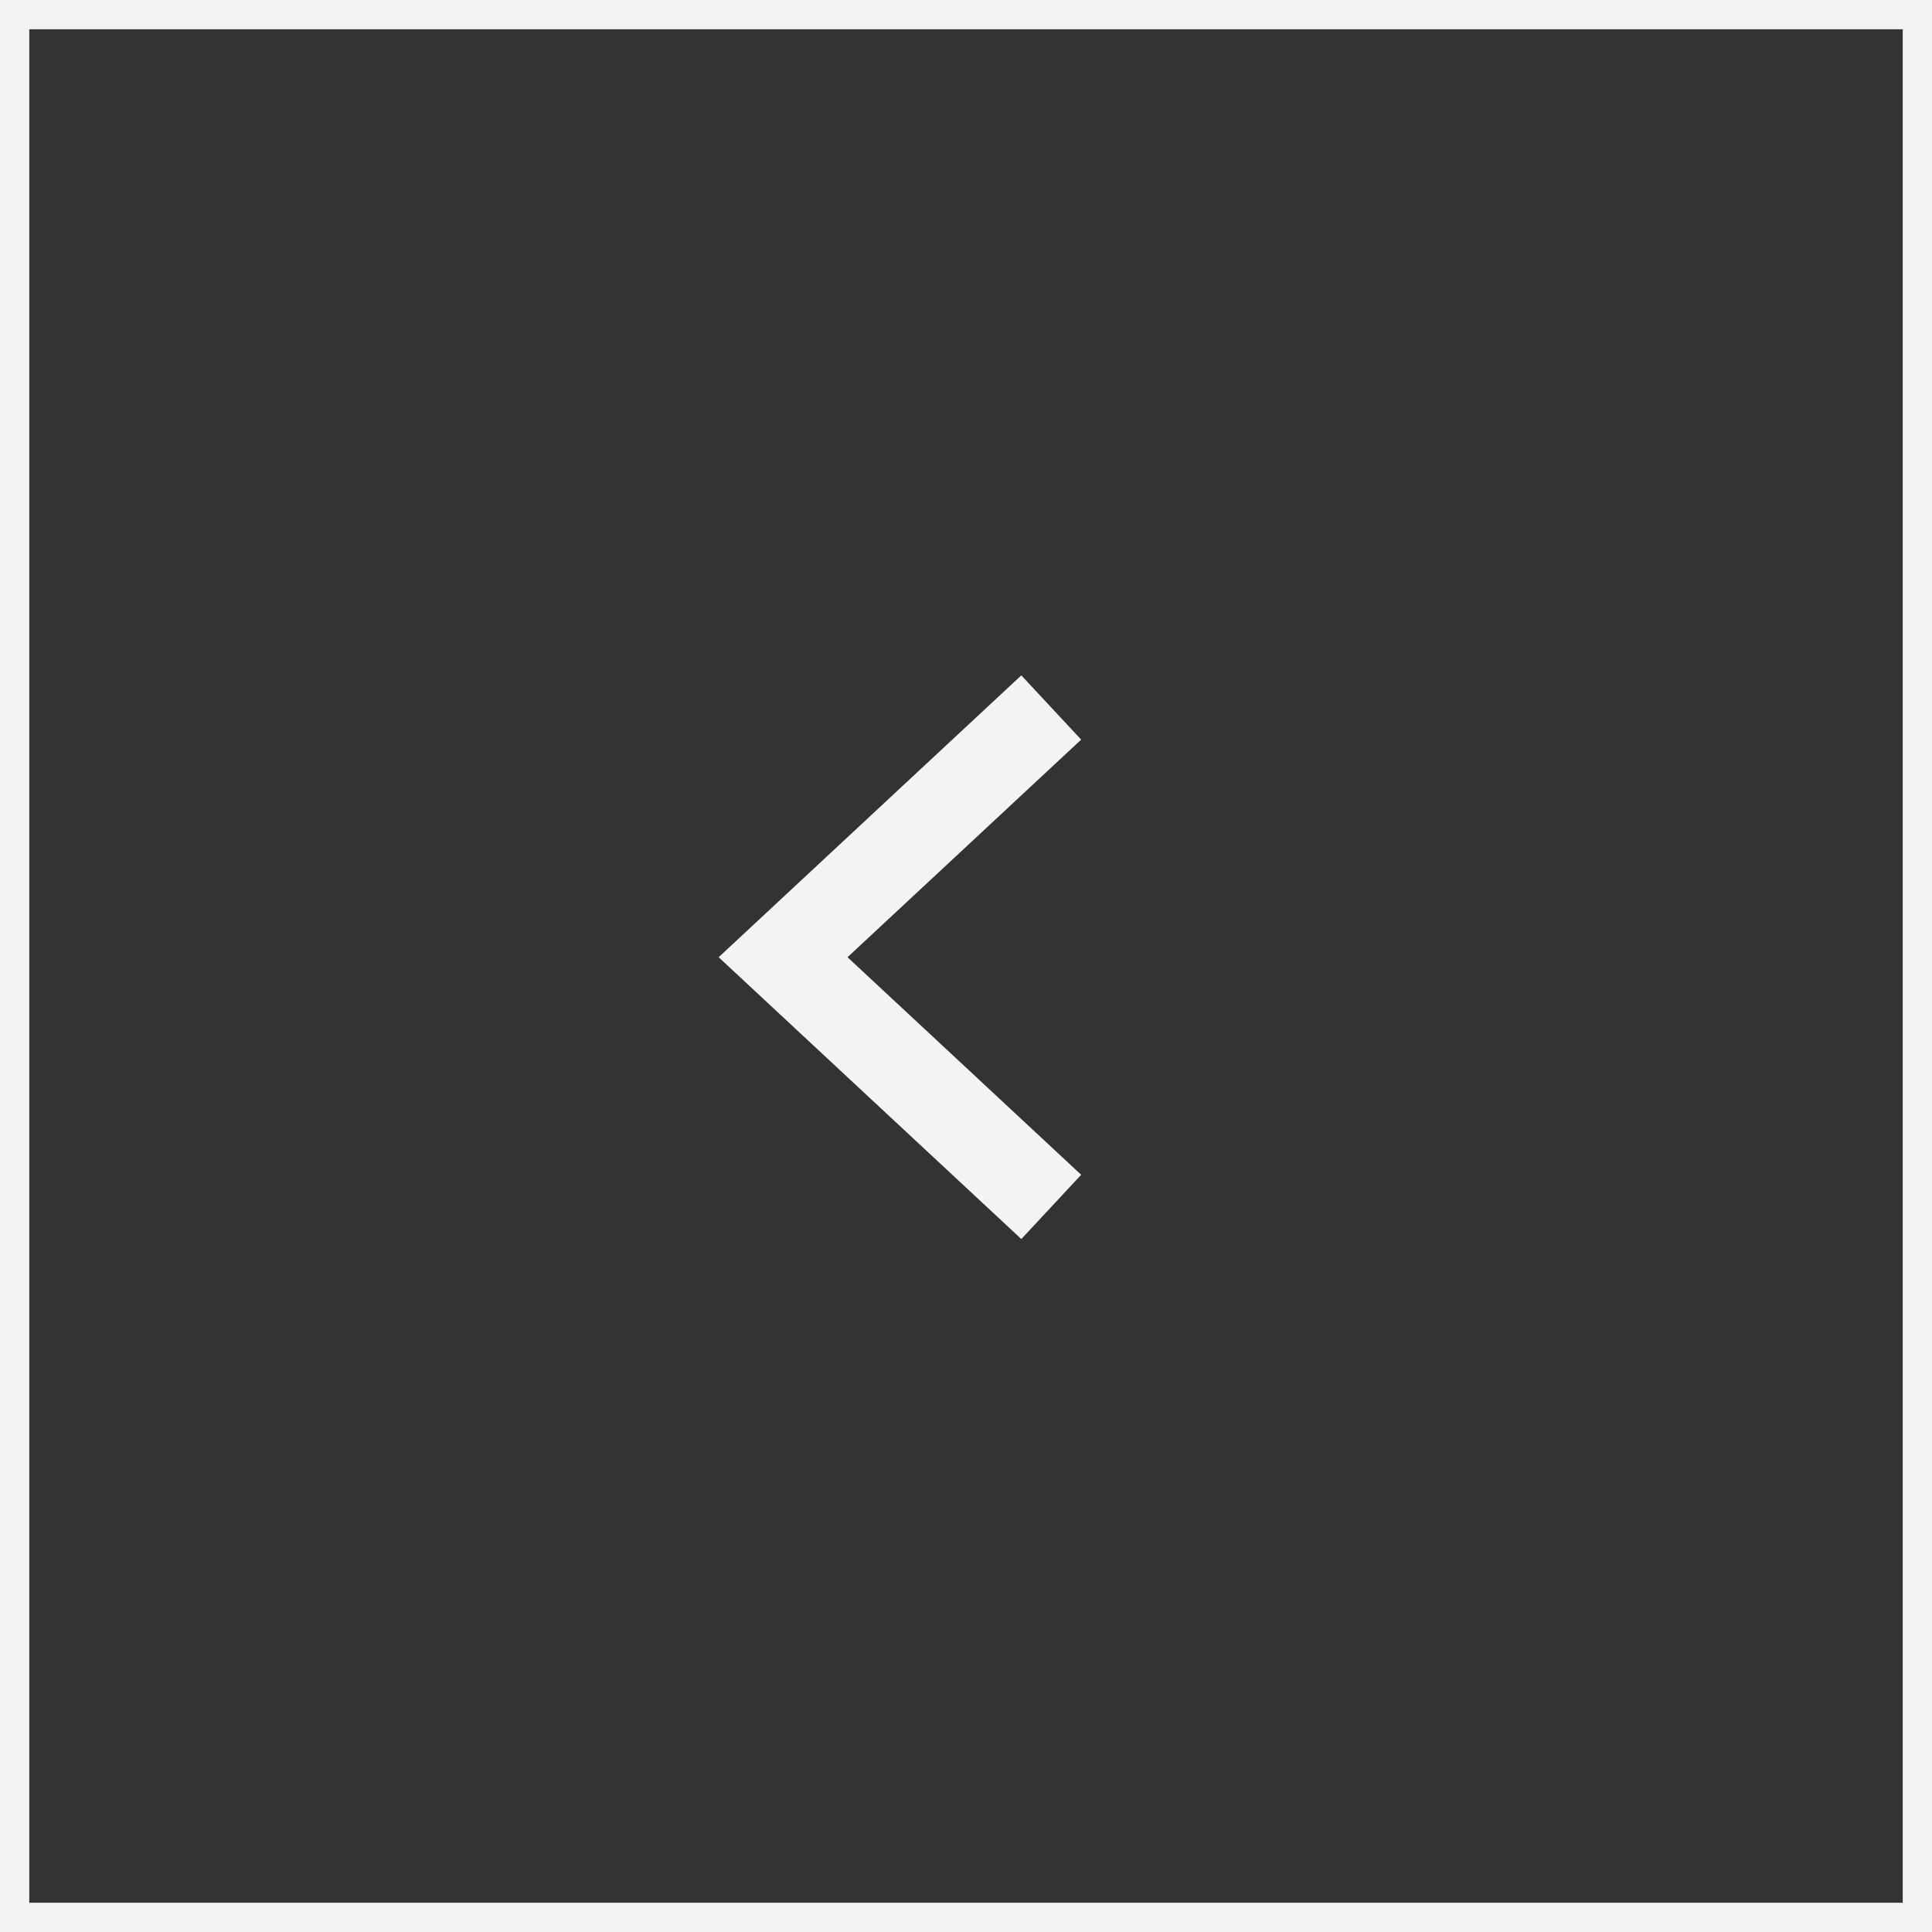 <svg width="66" height="66" viewBox="0 0 66 66" fill="none" xmlns="http://www.w3.org/2000/svg">
<rect x="0" y="0" width="66" height="66" fill="#333333" stroke="none"/>
<path d="M65.5 0.5H0.5V65.5H65.5V0.5Z" stroke="#F3F3F3"/>
<path d="M35.912 24.169L26.751 32.7L35.912 41.23" stroke="#F3F3F3" stroke-width="3"/>
</svg>
